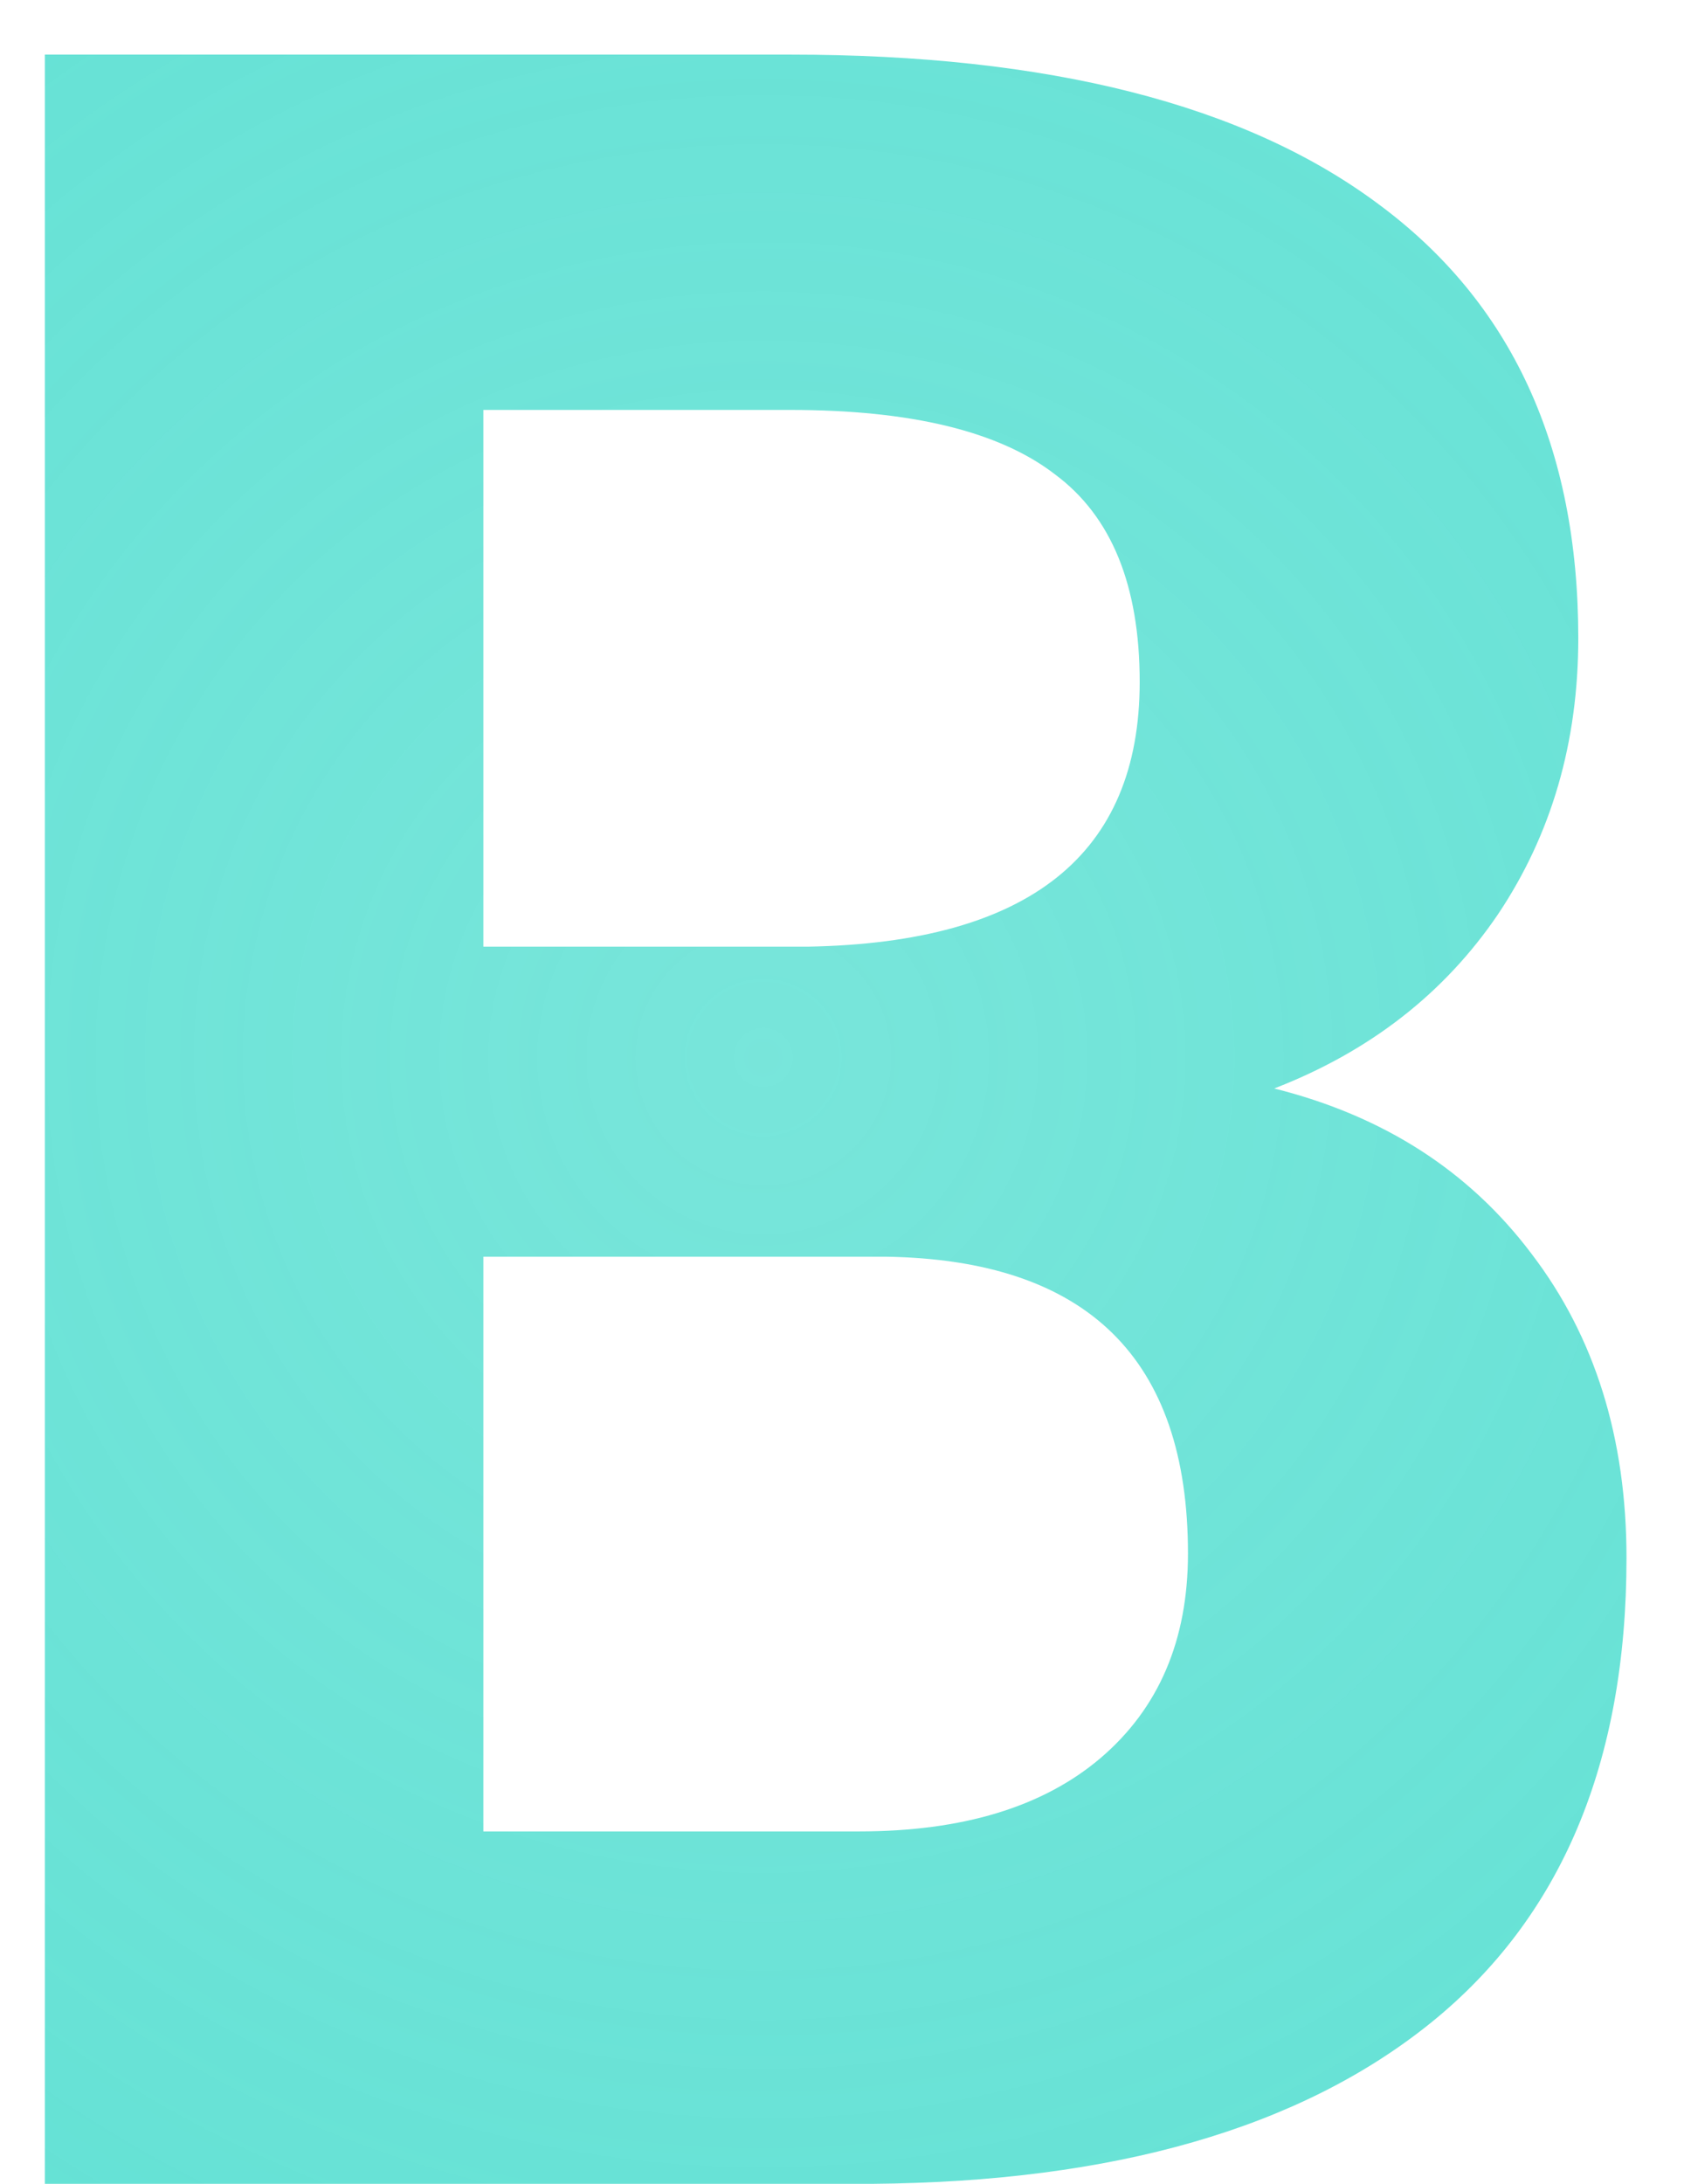 <svg width="27" height="35" viewBox="0 0 27 35" fill="none" xmlns="http://www.w3.org/2000/svg">
<path d="M0.719 35V0.875H12.672C16.812 0.875 19.953 1.672 22.094 3.266C24.234 4.844 25.305 7.164 25.305 10.227C25.305 11.898 24.875 13.375 24.016 14.656C23.156 15.922 21.961 16.852 20.43 17.445C22.18 17.883 23.555 18.766 24.555 20.094C25.57 21.422 26.078 23.047 26.078 24.969C26.078 28.25 25.031 30.734 22.938 32.422C20.844 34.109 17.859 34.969 13.984 35H0.719ZM7.75 20.141V29.352H13.773C15.43 29.352 16.719 28.961 17.641 28.18C18.578 27.383 19.047 26.289 19.047 24.898C19.047 21.773 17.43 20.188 14.195 20.141H7.75ZM7.75 15.172H12.953C16.5 15.109 18.273 13.695 18.273 10.93C18.273 9.383 17.82 8.273 16.914 7.602C16.023 6.914 14.609 6.57 12.672 6.57H7.75V15.172Z" fill="url(#paint0_diamond)"/>
<defs>
<radialGradient id="paint0_diamond" cx="0" cy="0" r="1" gradientUnits="userSpaceOnUse" gradientTransform="translate(12.242 16.893) rotate(88.075) scale(45.115 45.081)">
<stop stop-color="#52ded0" stop-opacity="0.78"/>
<stop offset="1" stop-color="#52ded0"/>
</radialGradient>
</defs>
</svg>
